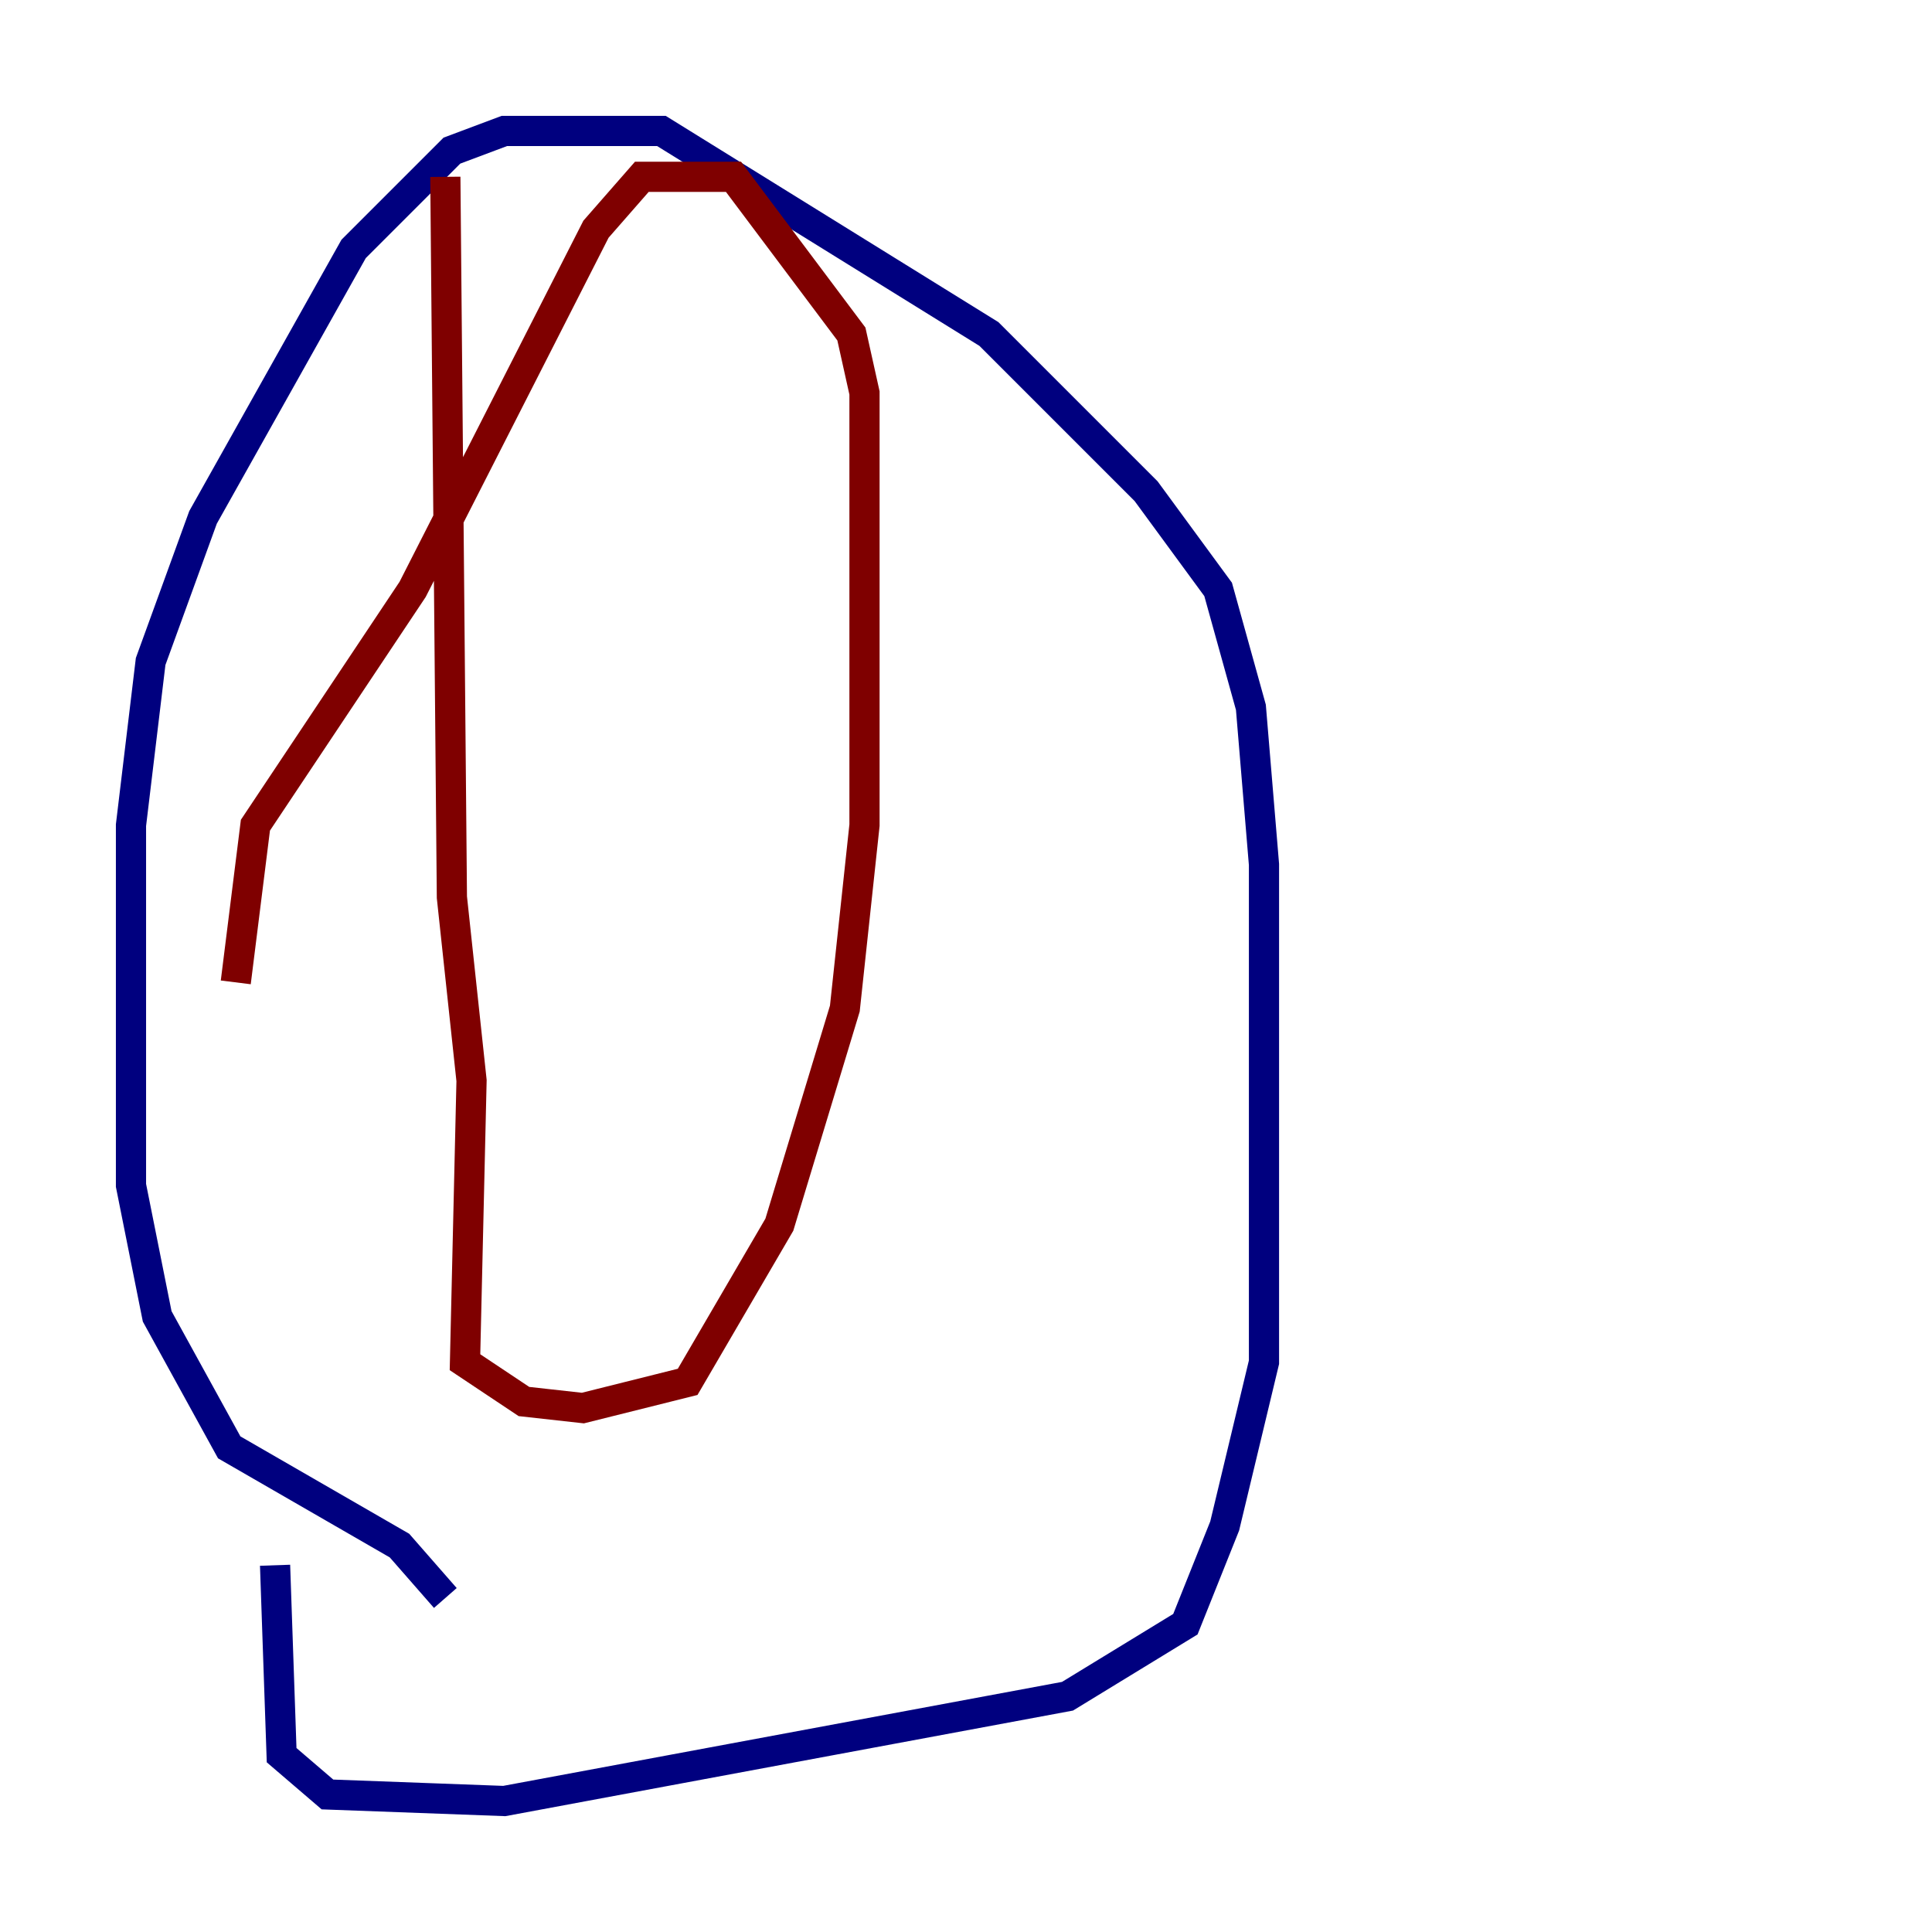 <?xml version="1.0" encoding="utf-8" ?>
<svg baseProfile="tiny" height="128" version="1.2" viewBox="0,0,128,128" width="128" xmlns="http://www.w3.org/2000/svg" xmlns:ev="http://www.w3.org/2001/xml-events" xmlns:xlink="http://www.w3.org/1999/xlink"><defs /><polyline fill="none" points="29.505,105.871 26.468,102.4 15.186,95.891 10.414,87.214 8.678,78.536 8.678,54.671 9.98,43.824 13.451,34.278 23.43,16.488 29.939,9.98 33.41,8.678 43.824,8.678 65.519,22.129 75.932,32.542 80.705,39.051 82.875,46.861 83.742,57.275 83.742,90.251 81.139,101.098 78.536,107.607 70.725,112.38 33.41,119.322 21.695,118.888 18.658,116.285 18.224,103.702" stroke="#00007f" stroke-width="2" /><polyline fill="none" points="29.505,11.715 29.939,59.444 31.241,71.593 30.807,90.251 34.712,92.854 38.617,93.288 45.559,91.552 51.634,81.139 55.973,66.82 57.275,54.671 57.275,26.034 56.407,22.129 48.597,11.715 42.522,11.715 39.485,15.186 27.336,39.051 16.922,54.671 15.62,65.085" stroke="#7f0000" stroke-width="2" /></svg>